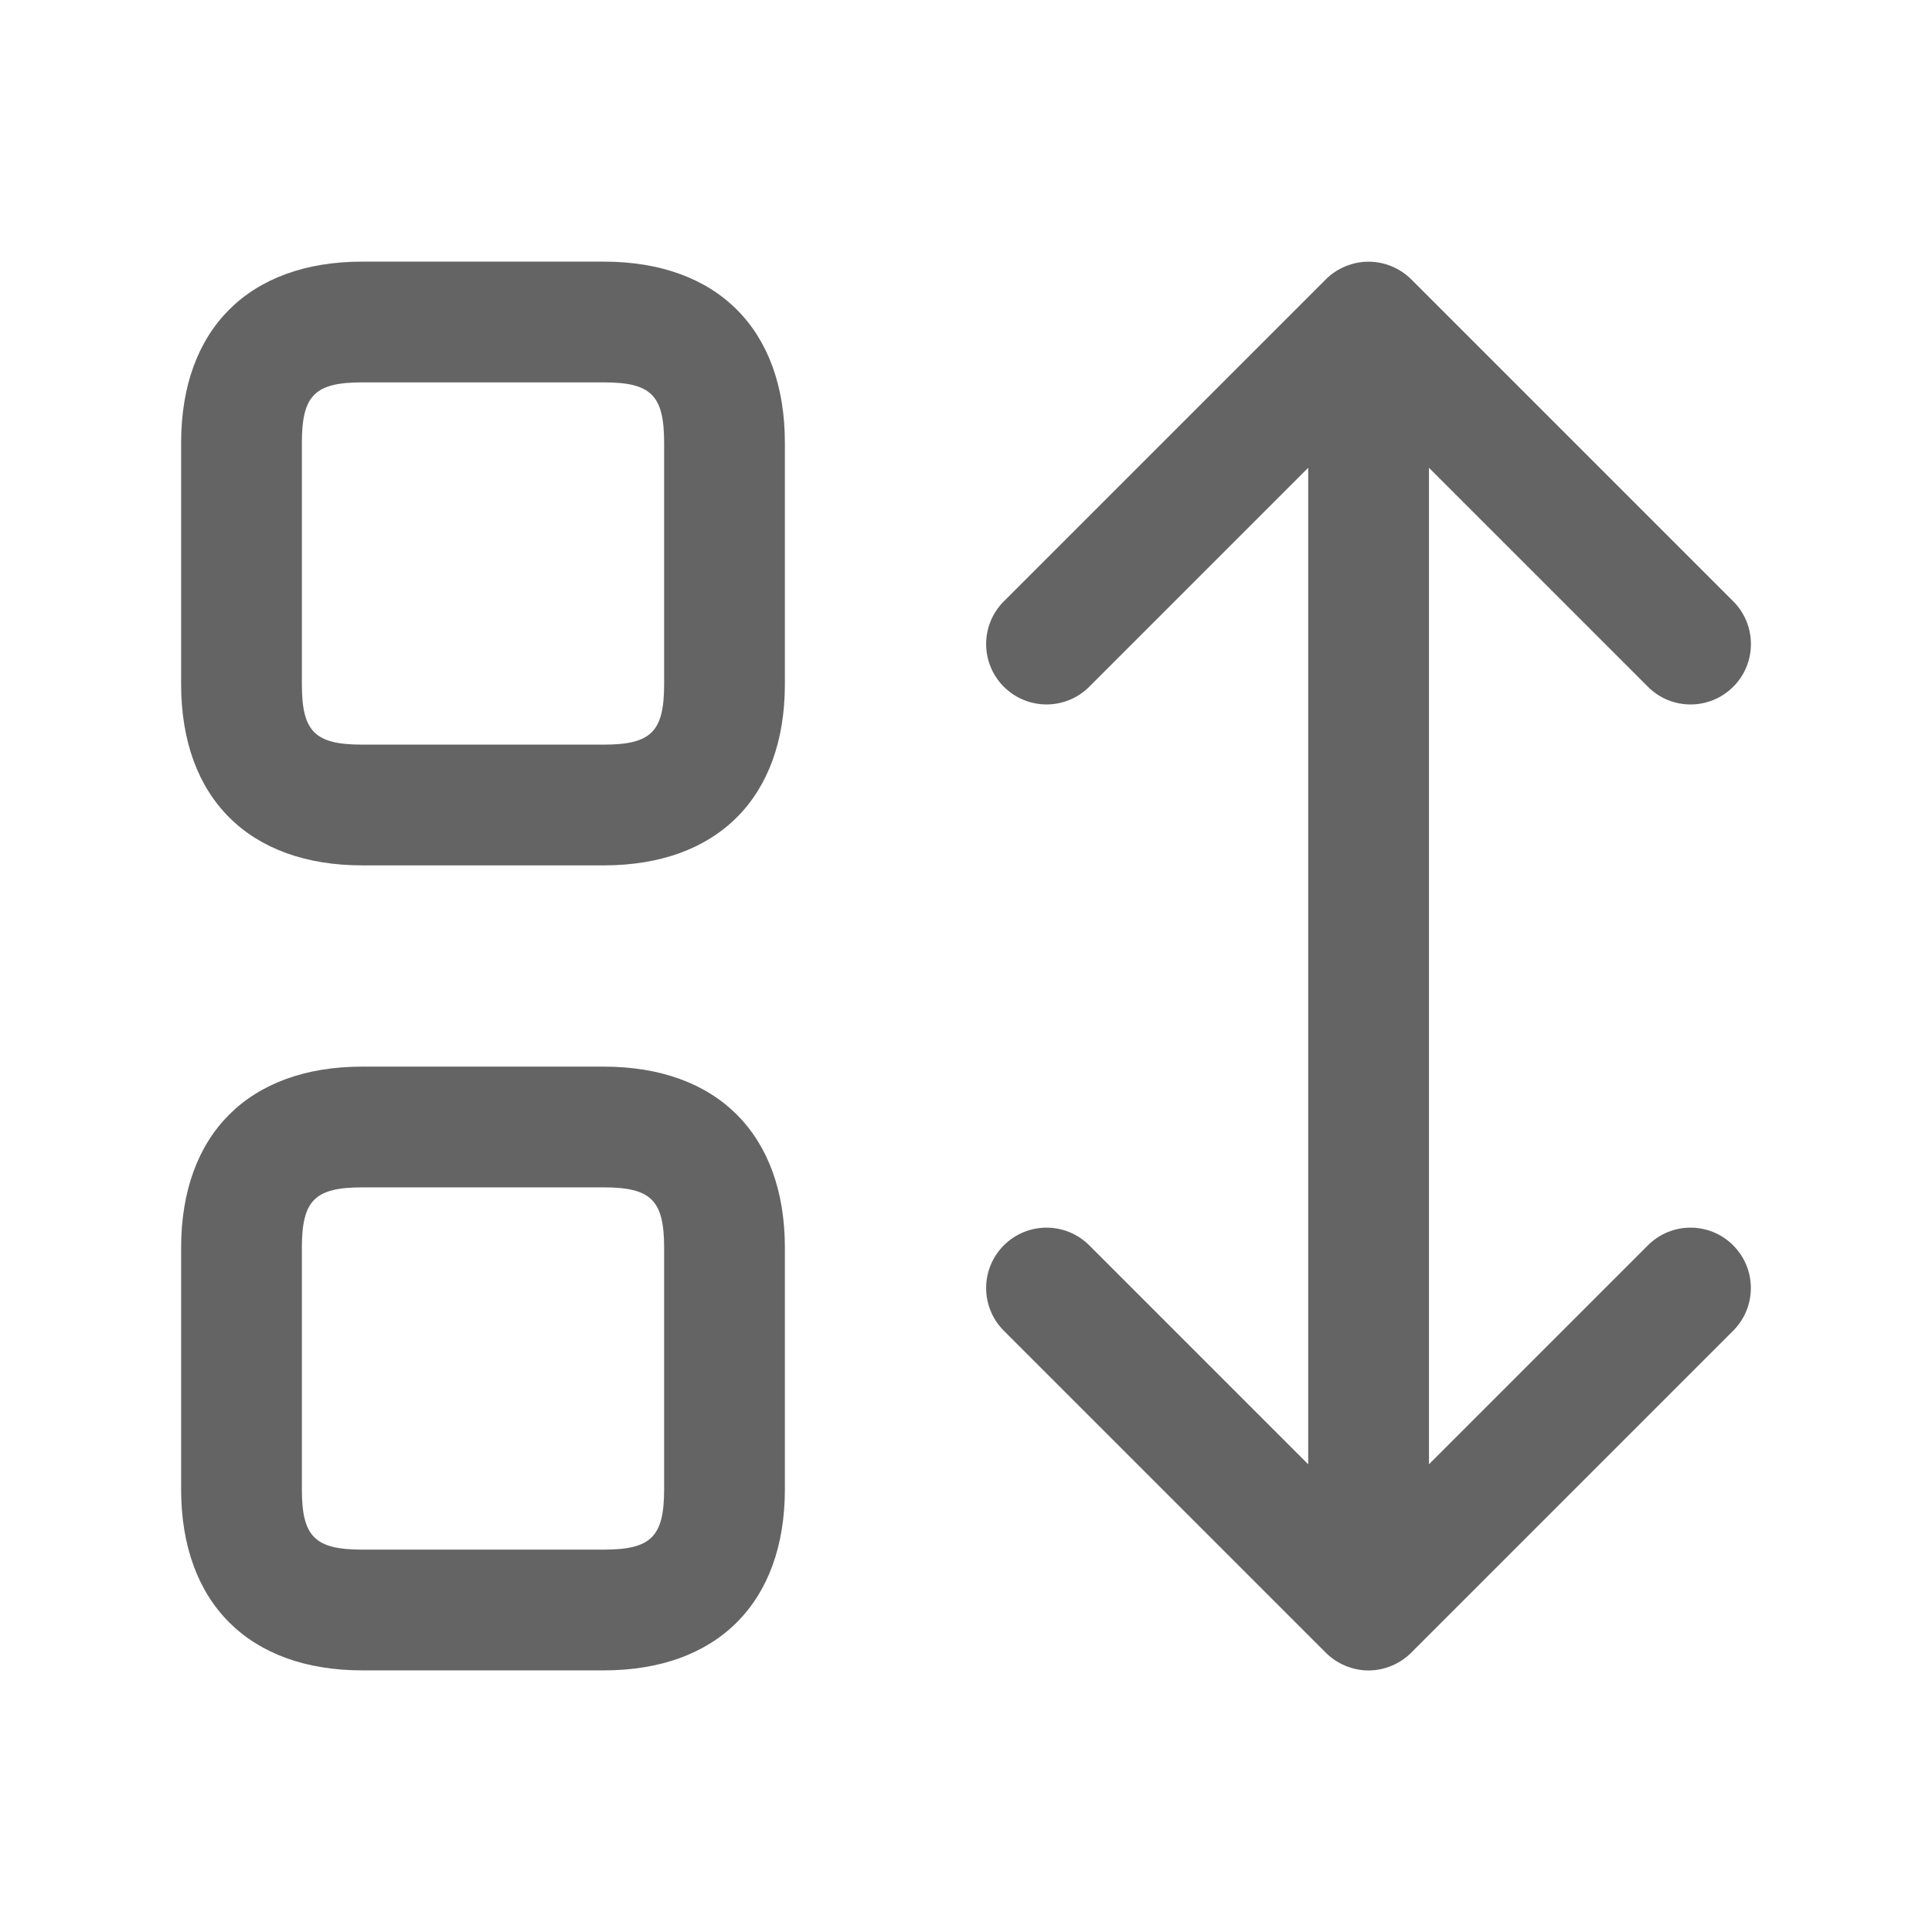<svg width="24" height="24" viewBox="0 0 24 24" fill="none" xmlns="http://www.w3.org/2000/svg">
<path d="M9.75 18.5V15.5C9.75 14.091 8.909 13.25 7.5 13.25H4.5C3.091 13.25 2.25 14.091 2.25 15.5V18.5C2.25 19.909 3.091 20.75 4.5 20.75H7.5C8.909 20.75 9.75 19.909 9.75 18.5ZM8.25 18.5C8.25 19.089 8.089 19.25 7.5 19.25H4.5C3.911 19.25 3.75 19.089 3.75 18.5V15.5C3.75 14.911 3.911 14.75 4.5 14.75H7.5C8.089 14.75 8.25 14.911 8.25 15.5V18.5ZM9.75 8.5V5.5C9.75 4.091 8.909 3.25 7.5 3.25H4.5C3.091 3.25 2.25 4.091 2.25 5.5V8.5C2.25 9.909 3.091 10.75 4.5 10.75H7.5C8.909 10.75 9.75 9.909 9.75 8.5ZM8.25 8.5C8.25 9.089 8.089 9.25 7.5 9.25H4.5C3.911 9.25 3.75 9.089 3.75 8.5V5.5C3.75 4.911 3.911 4.75 4.5 4.75H7.5C8.089 4.75 8.25 4.911 8.25 5.5V8.5Z" fill="#646464"/>
<path d="M21.53 15.47C21.823 15.763 21.823 16.238 21.53 16.531L17.53 20.531C17.461 20.6 17.378 20.655 17.287 20.693C17.196 20.731 17.098 20.751 17 20.751C16.902 20.751 16.805 20.731 16.713 20.693C16.621 20.655 16.539 20.6 16.47 20.531L12.47 16.531C12.177 16.238 12.177 15.763 12.47 15.47C12.763 15.177 13.238 15.177 13.531 15.47L16.251 18.19V5.811L13.531 8.531C13.238 8.824 12.763 8.824 12.47 8.531C12.177 8.238 12.177 7.763 12.47 7.47L16.47 3.47C16.539 3.401 16.622 3.346 16.714 3.308C16.897 3.232 17.104 3.232 17.287 3.308C17.379 3.346 17.462 3.401 17.531 3.47L21.531 7.47C21.824 7.763 21.824 8.238 21.531 8.531C21.385 8.677 21.193 8.751 21.001 8.751C20.809 8.751 20.617 8.678 20.471 8.531L17.751 5.811V18.19L20.471 15.47C20.763 15.177 21.237 15.177 21.53 15.47Z" fill="#646464"/>
</svg>
